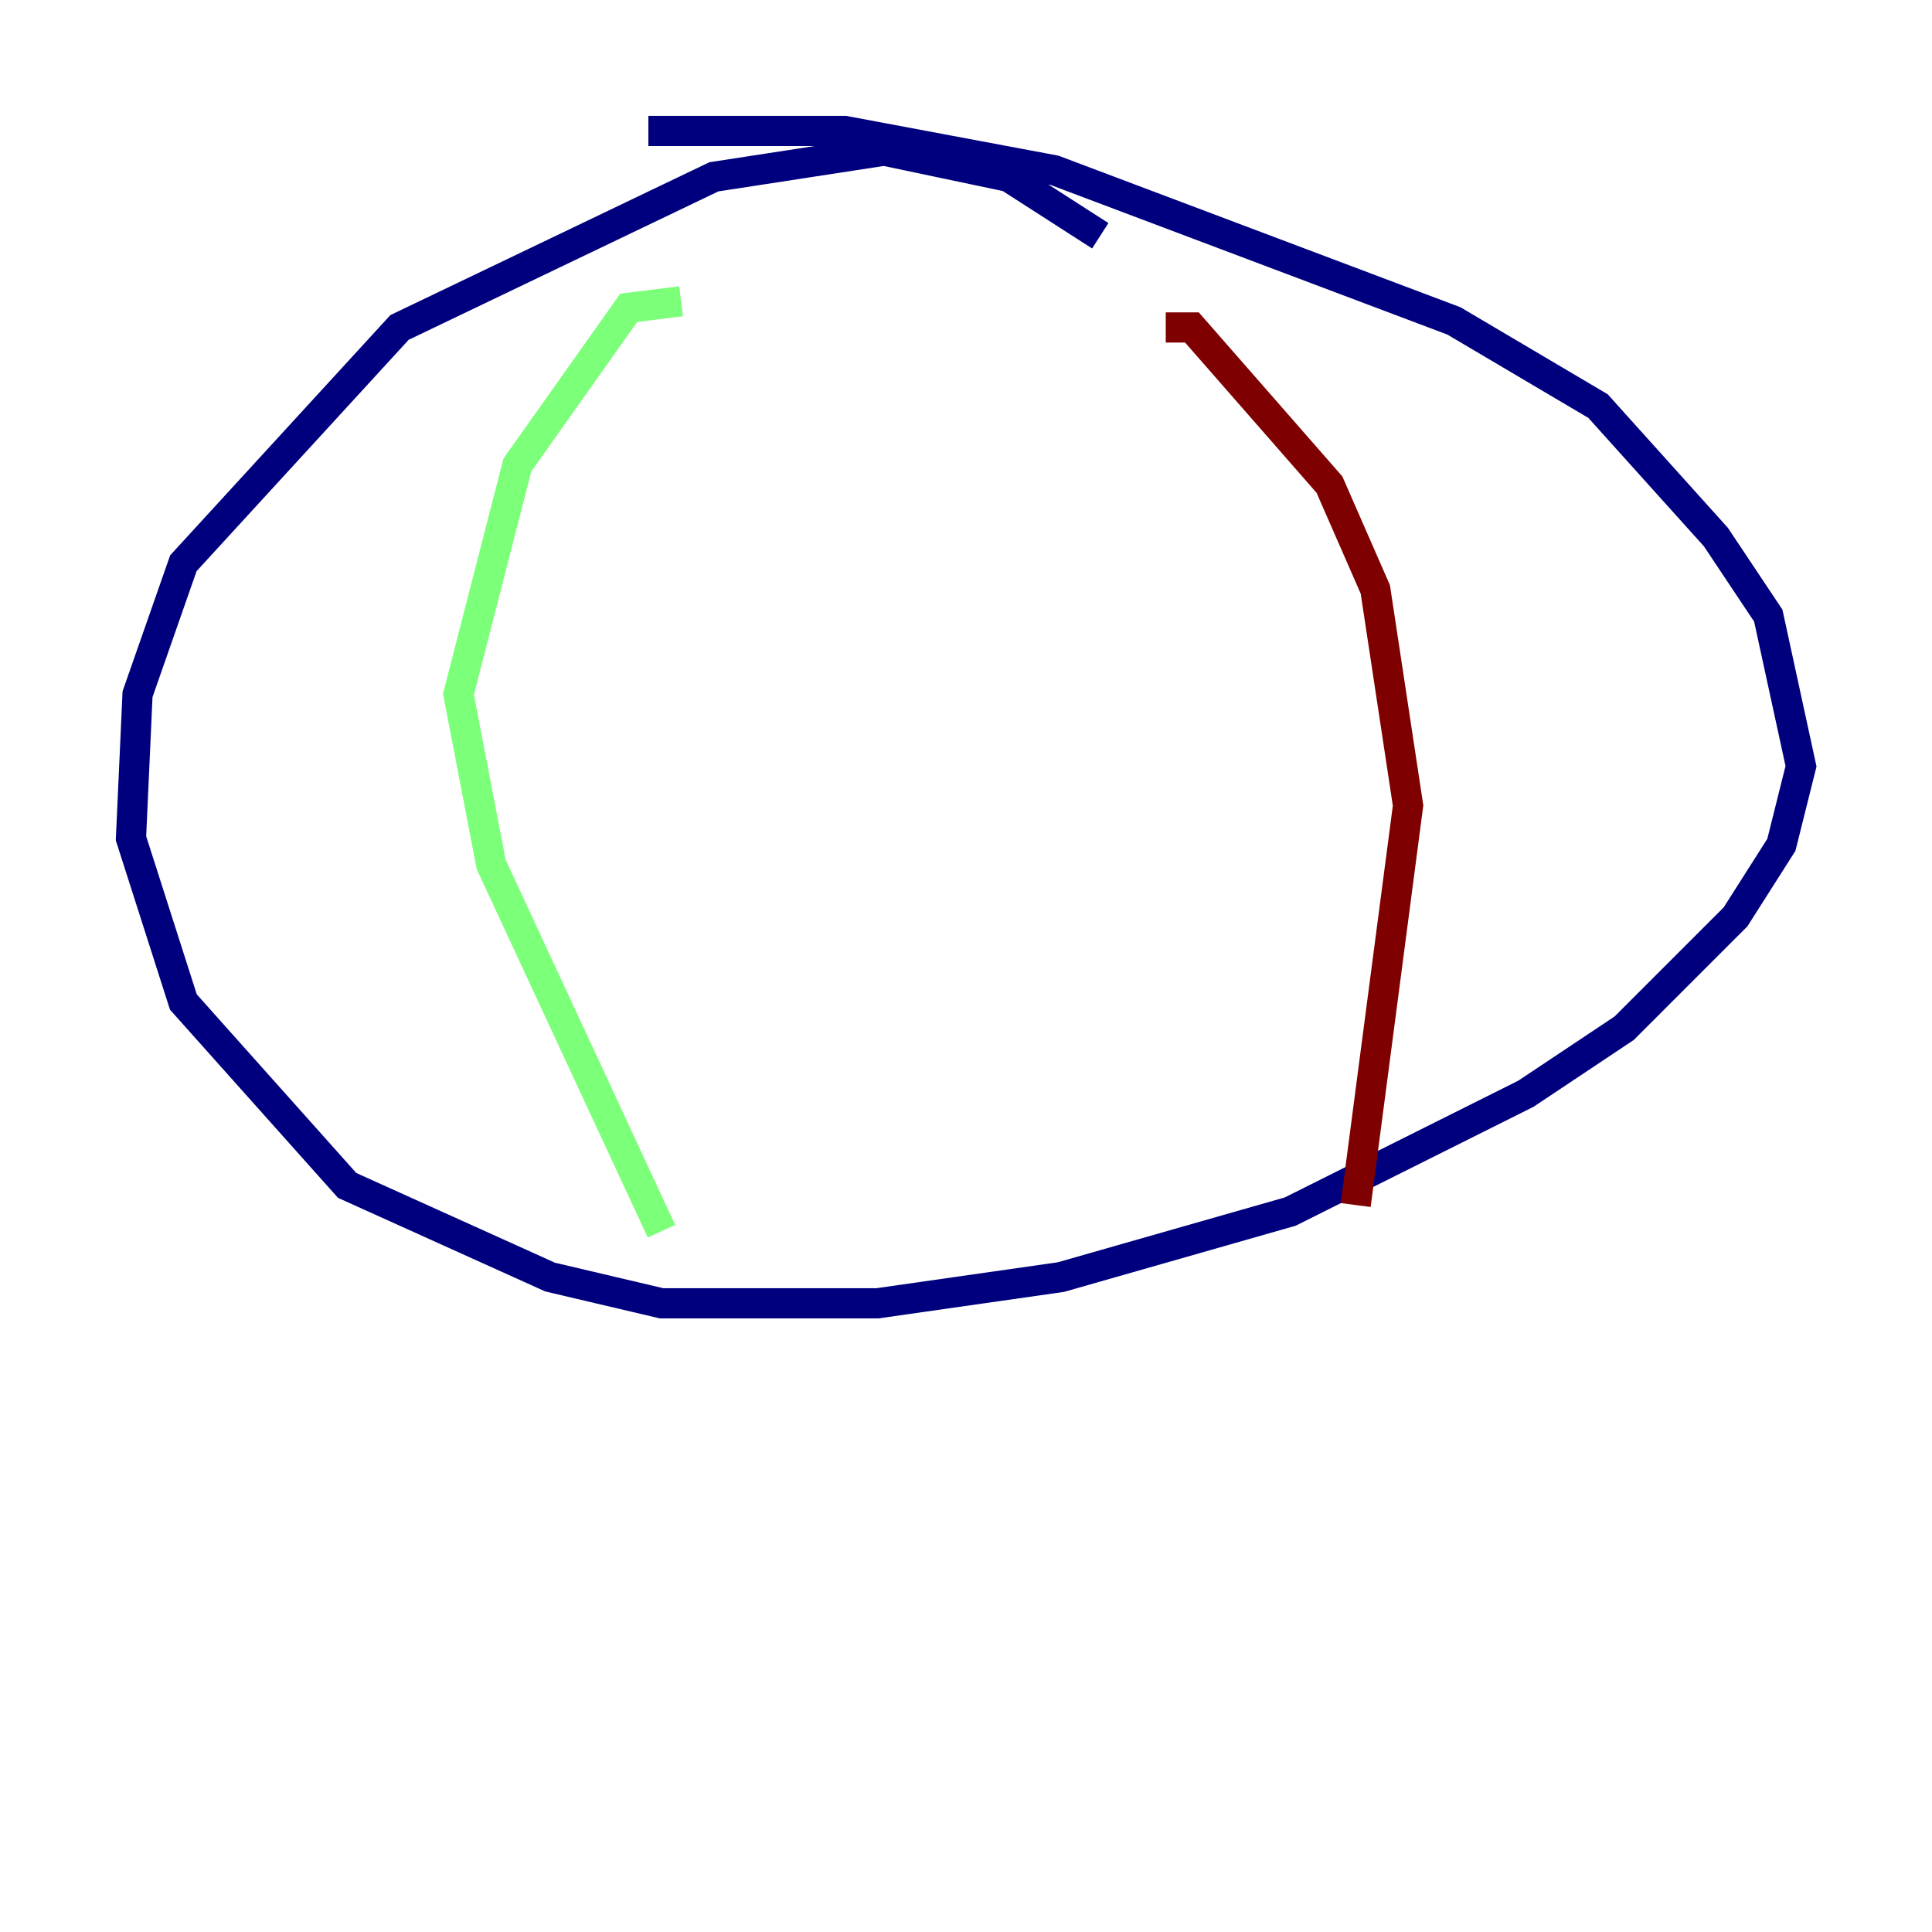 <?xml version="1.0" encoding="utf-8" ?>
<svg baseProfile="tiny" height="128" version="1.2" viewBox="0,0,128,128" width="128" xmlns="http://www.w3.org/2000/svg" xmlns:ev="http://www.w3.org/2001/xml-events" xmlns:xlink="http://www.w3.org/1999/xlink"><defs /><polyline fill="none" points="72.895,15.62 66.82,11.715 58.576,9.98 47.295,11.715 26.468,21.695 12.149,37.315 9.112,45.993 8.678,55.539 12.149,66.386 22.997,78.536 36.447,84.61 43.824,86.346 58.142,86.346 70.291,84.61 85.478,80.271 101.098,72.461 107.607,68.122 114.983,60.746 118.02,55.973 119.322,50.766 117.153,40.786 113.681,35.58 105.871,26.902 96.325,21.261 69.858,11.281 55.973,8.678 42.956,8.678" stroke="#00007f" stroke-width="2" /><polyline fill="none" points="45.125,19.959 41.654,20.393 34.278,30.807 30.373,45.993 32.542,57.275 43.824,81.573" stroke="#7cff79" stroke-width="2" /><polyline fill="none" points="77.234,21.695 78.969,21.695 88.081,32.108 91.119,39.051 93.288,53.37 89.817,79.837" stroke="#7f0000" stroke-width="2" /></svg>